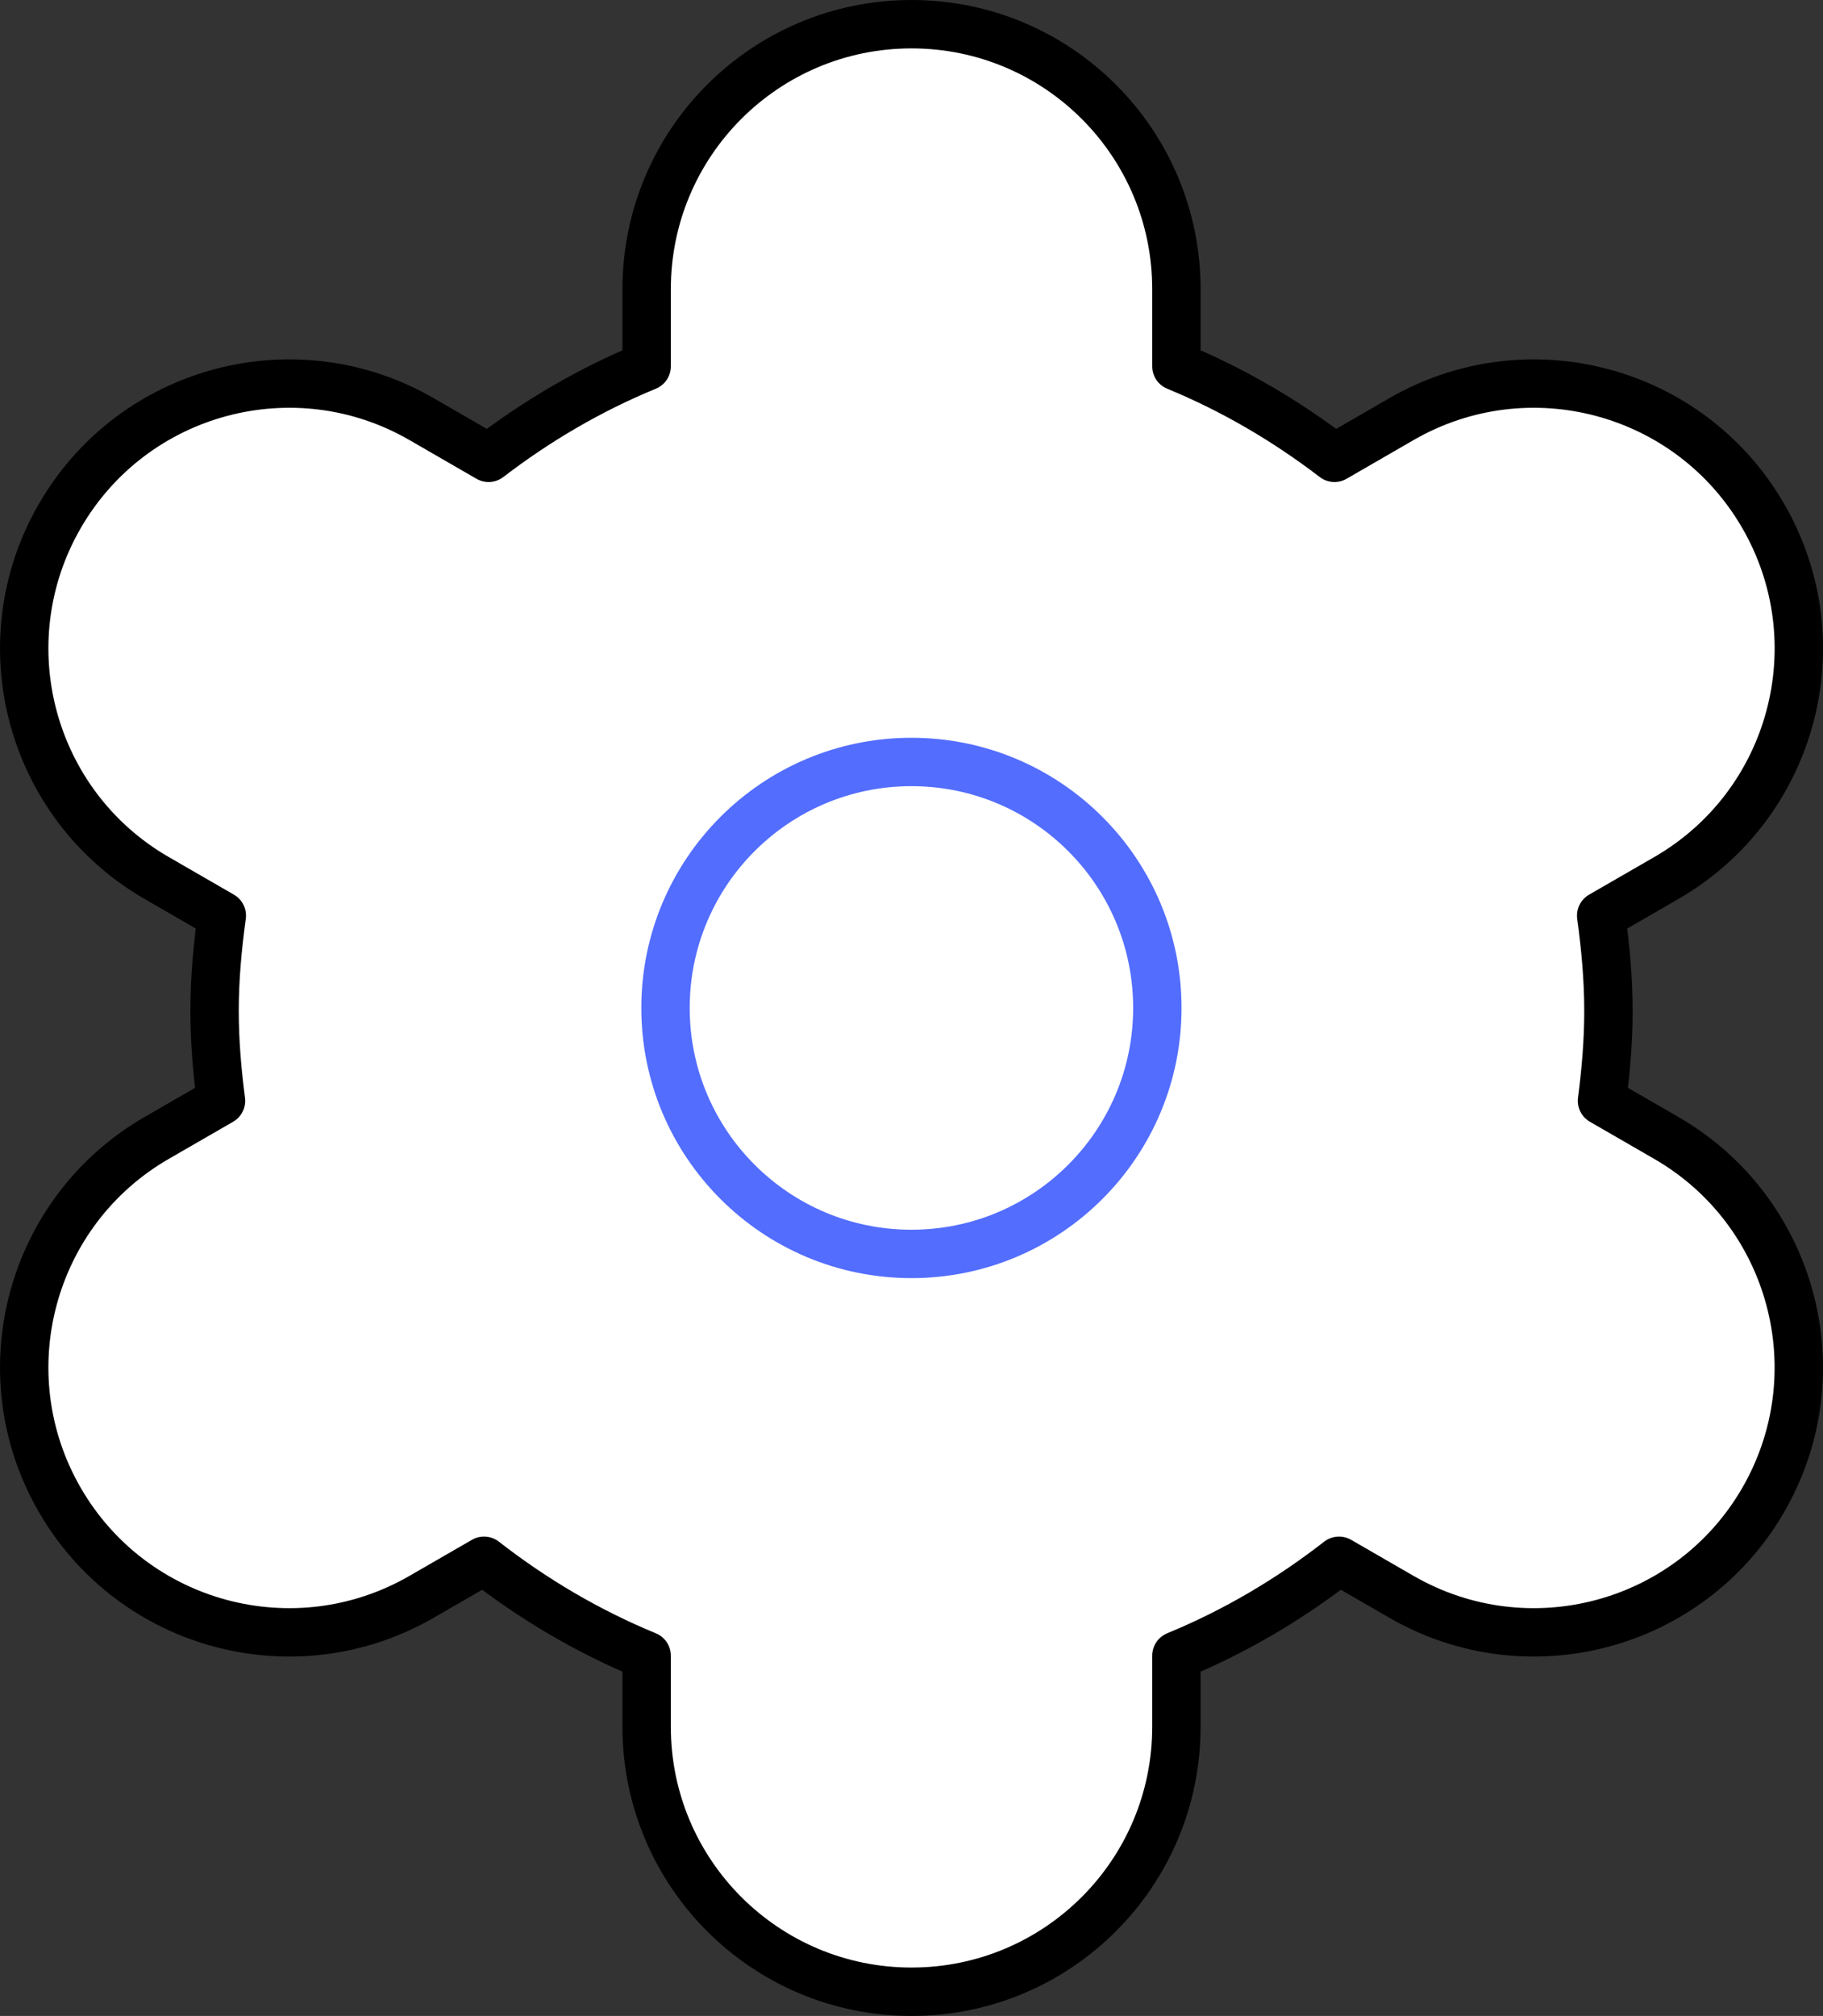 <svg xmlns="http://www.w3.org/2000/svg" x="0px" y="0px" viewBox="13.931 11.202 37.681 41.659" enable-background="new 0 0 64 64">
<rect x="13.931" y="11.202" width="37.681" height="41.659" fill="#333333" stroke="none"/>
<g>
	
		<path fill="#FFFFFF" stroke="#000000" stroke-width="1" stroke-linecap="round" stroke-linejoin="round" stroke-miterlimit="10" d="   M48.373,34.717l-1.329-0.767c0.079-0.609,0.133-1.226,0.133-1.856c0-0.67-0.062-1.325-0.15-1.971l1.347-0.777   c2.619-1.512,3.516-4.86,2.004-7.479c-1.512-2.619-4.86-3.516-7.479-2.004l-1.385,0.8c-0.997-0.763-2.089-1.406-3.267-1.891v-1.595   c0-3.024-2.451-5.475-5.475-5.475s-5.475,2.451-5.475,5.475v1.595c-1.178,0.485-2.27,1.127-3.267,1.891l-1.385-0.8   c-2.619-1.512-5.967-0.615-7.479,2.004c-1.512,2.619-0.615,5.967,2.004,7.479l1.346,0.777c-0.089,0.646-0.15,1.301-0.15,1.971   c0,0.63,0.054,1.247,0.133,1.856l-1.329,0.767c-2.619,1.512-3.516,4.86-2.004,7.479v0c1.512,2.619,4.86,3.516,7.479,2.004   l1.291-0.745c1.021,0.795,2.147,1.461,3.361,1.961v1.47c0,3.024,2.451,5.475,5.475,5.475s5.475-2.451,5.475-5.475v-1.47   c1.215-0.5,2.34-1.166,3.361-1.961l1.291,0.745c2.619,1.512,5.967,0.615,7.479-2.004v0C51.889,39.578,50.992,36.229,48.373,34.717z   "/>
</g>
<g>
	
		<circle fill="none" stroke="#536DFE" stroke-width="1" stroke-linecap="round" stroke-linejoin="round" stroke-miterlimit="10" cx="32.77" cy="32.031" r="5.083"/>
</g>
</svg>